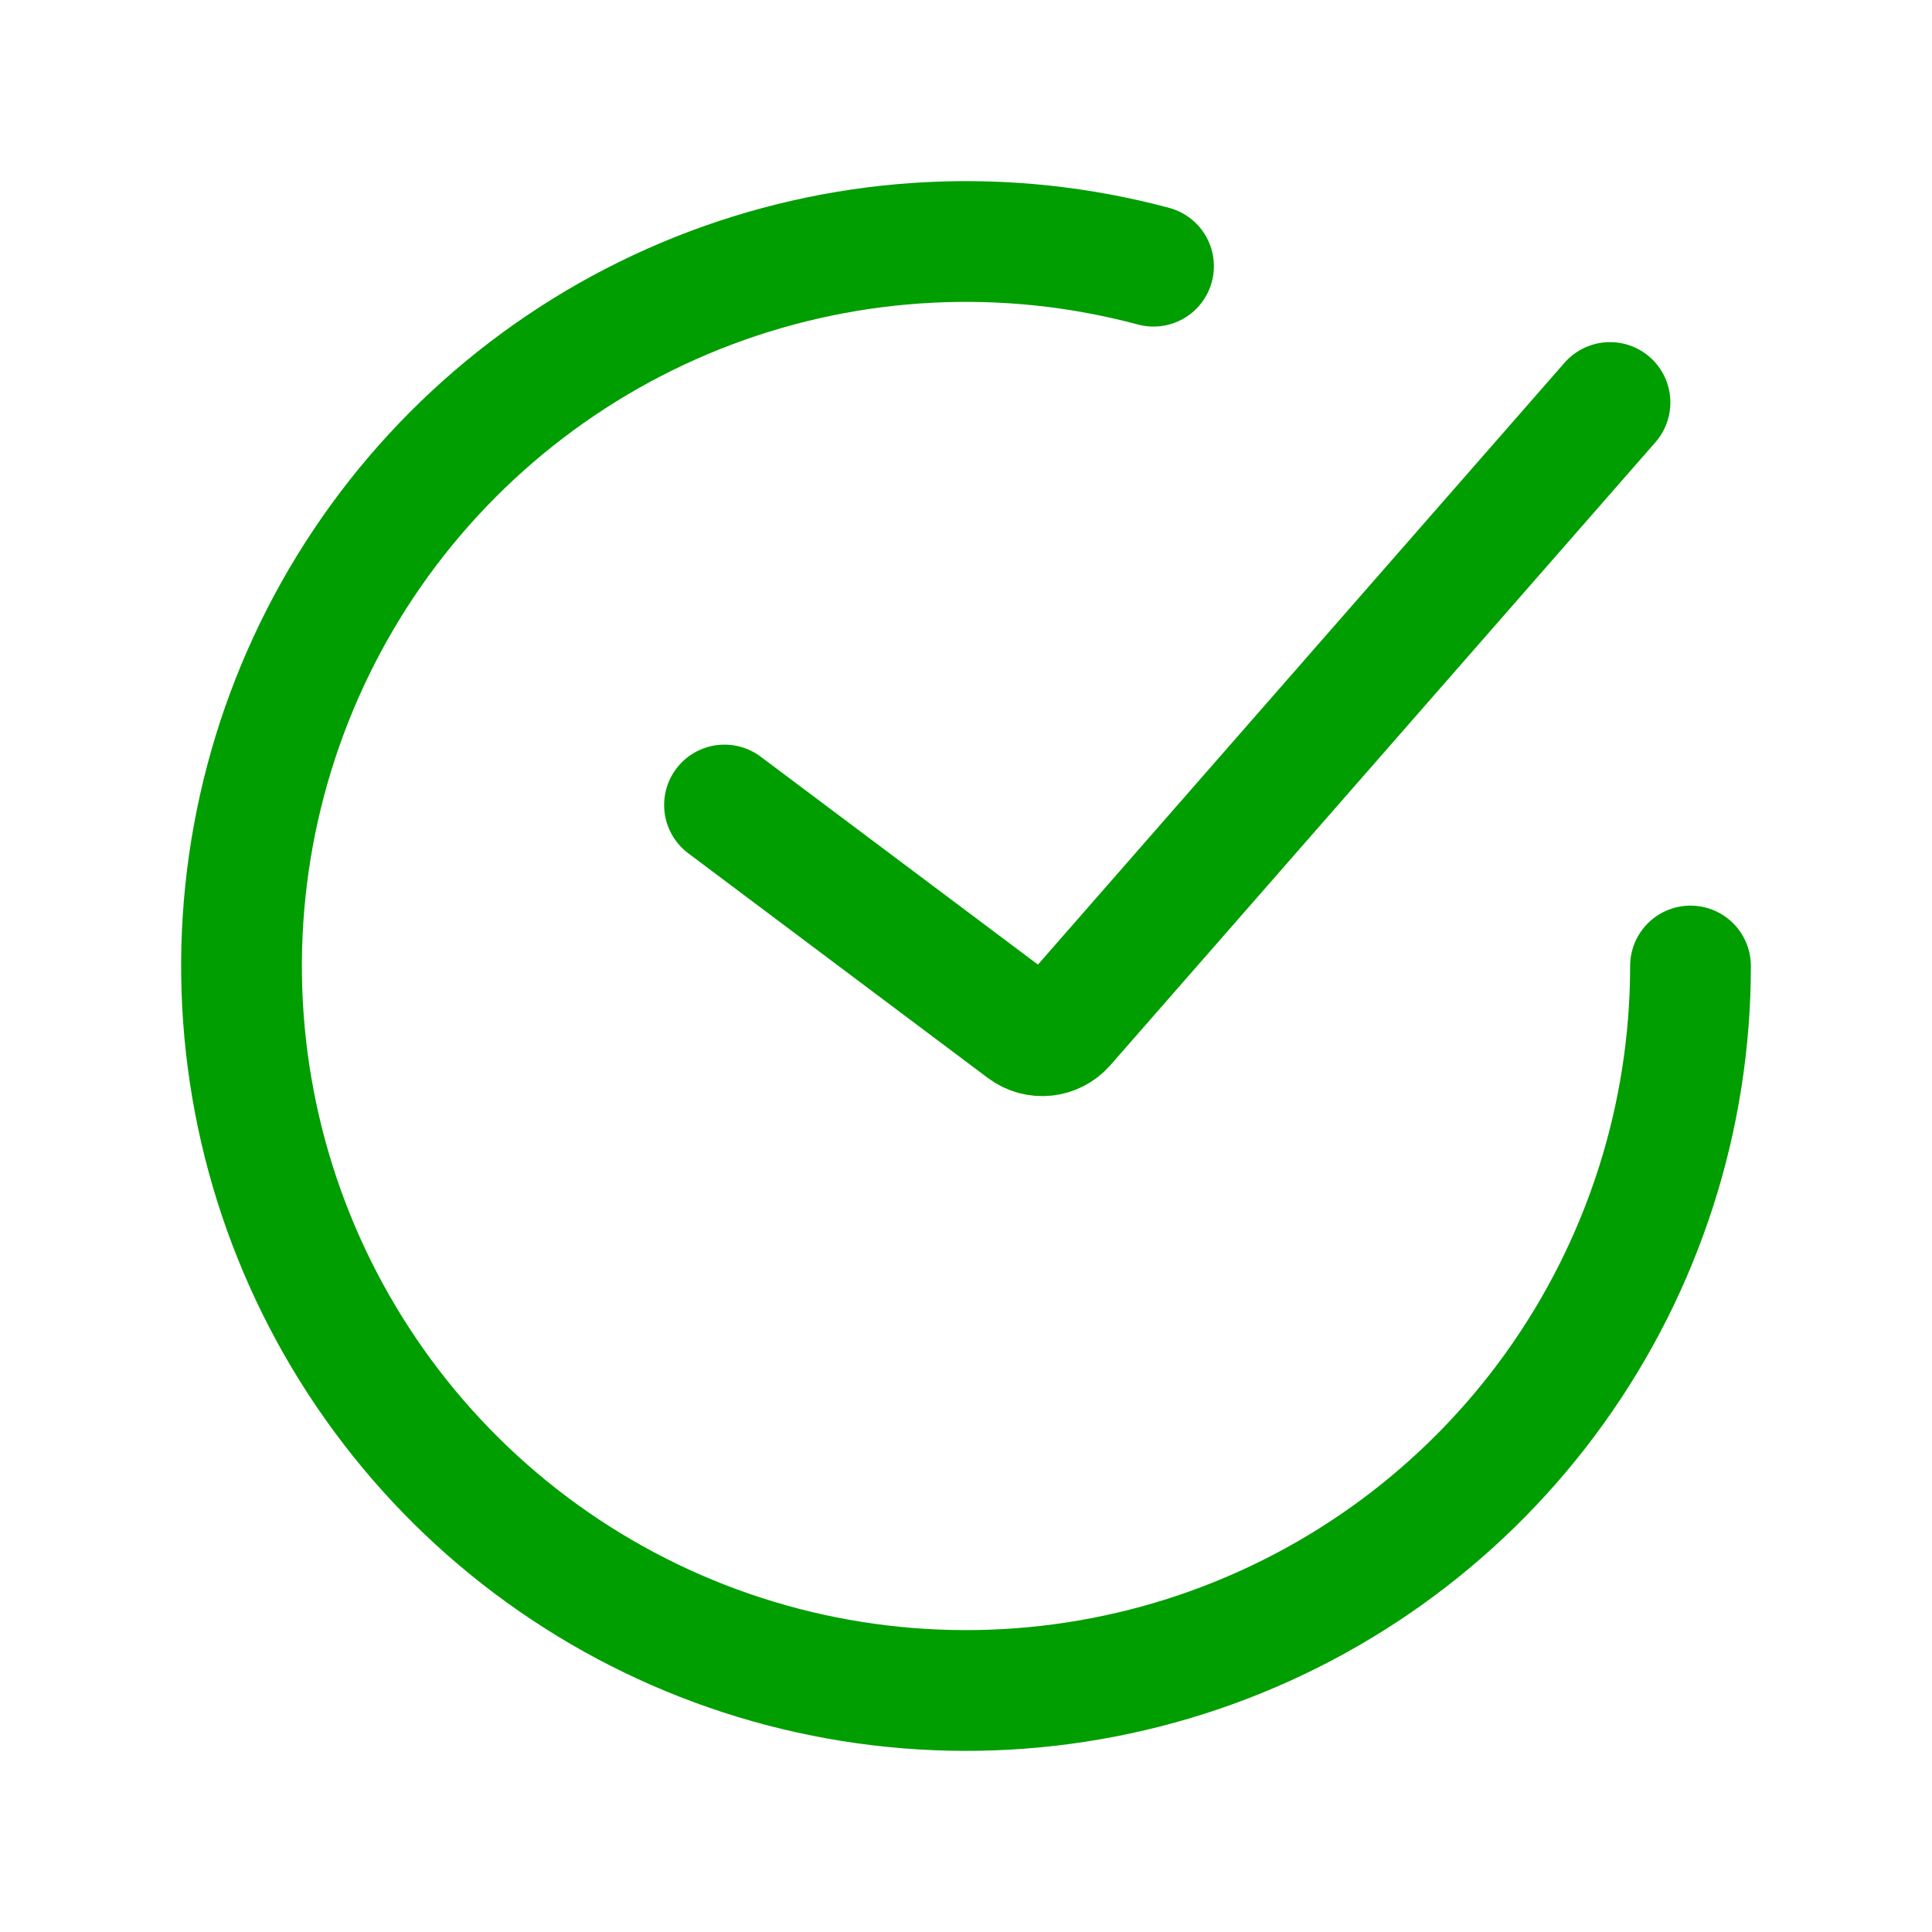 <svg width="64" height="64" viewBox="0 0 64 64" fill="none" xmlns="http://www.w3.org/2000/svg">
<path d="M24 26.667L33.925 34.11C34.343 34.424 34.933 34.362 35.277 33.969L53.333 13.333" stroke="#009E00" stroke-width="4" stroke-linecap="round"/>
<path d="M56 32C56 37.015 54.429 41.903 51.508 45.98C48.587 50.056 44.463 53.114 39.715 54.726C34.966 56.338 29.832 56.422 25.033 54.967C20.235 53.511 16.012 50.589 12.96 46.61C9.907 42.632 8.177 37.797 8.013 32.785C7.849 27.773 9.259 22.836 12.045 18.666C14.831 14.497 18.853 11.305 23.546 9.538C28.239 7.772 33.368 7.52 38.212 8.818" stroke="#009E00" stroke-width="4" stroke-linecap="round"/>
</svg>
